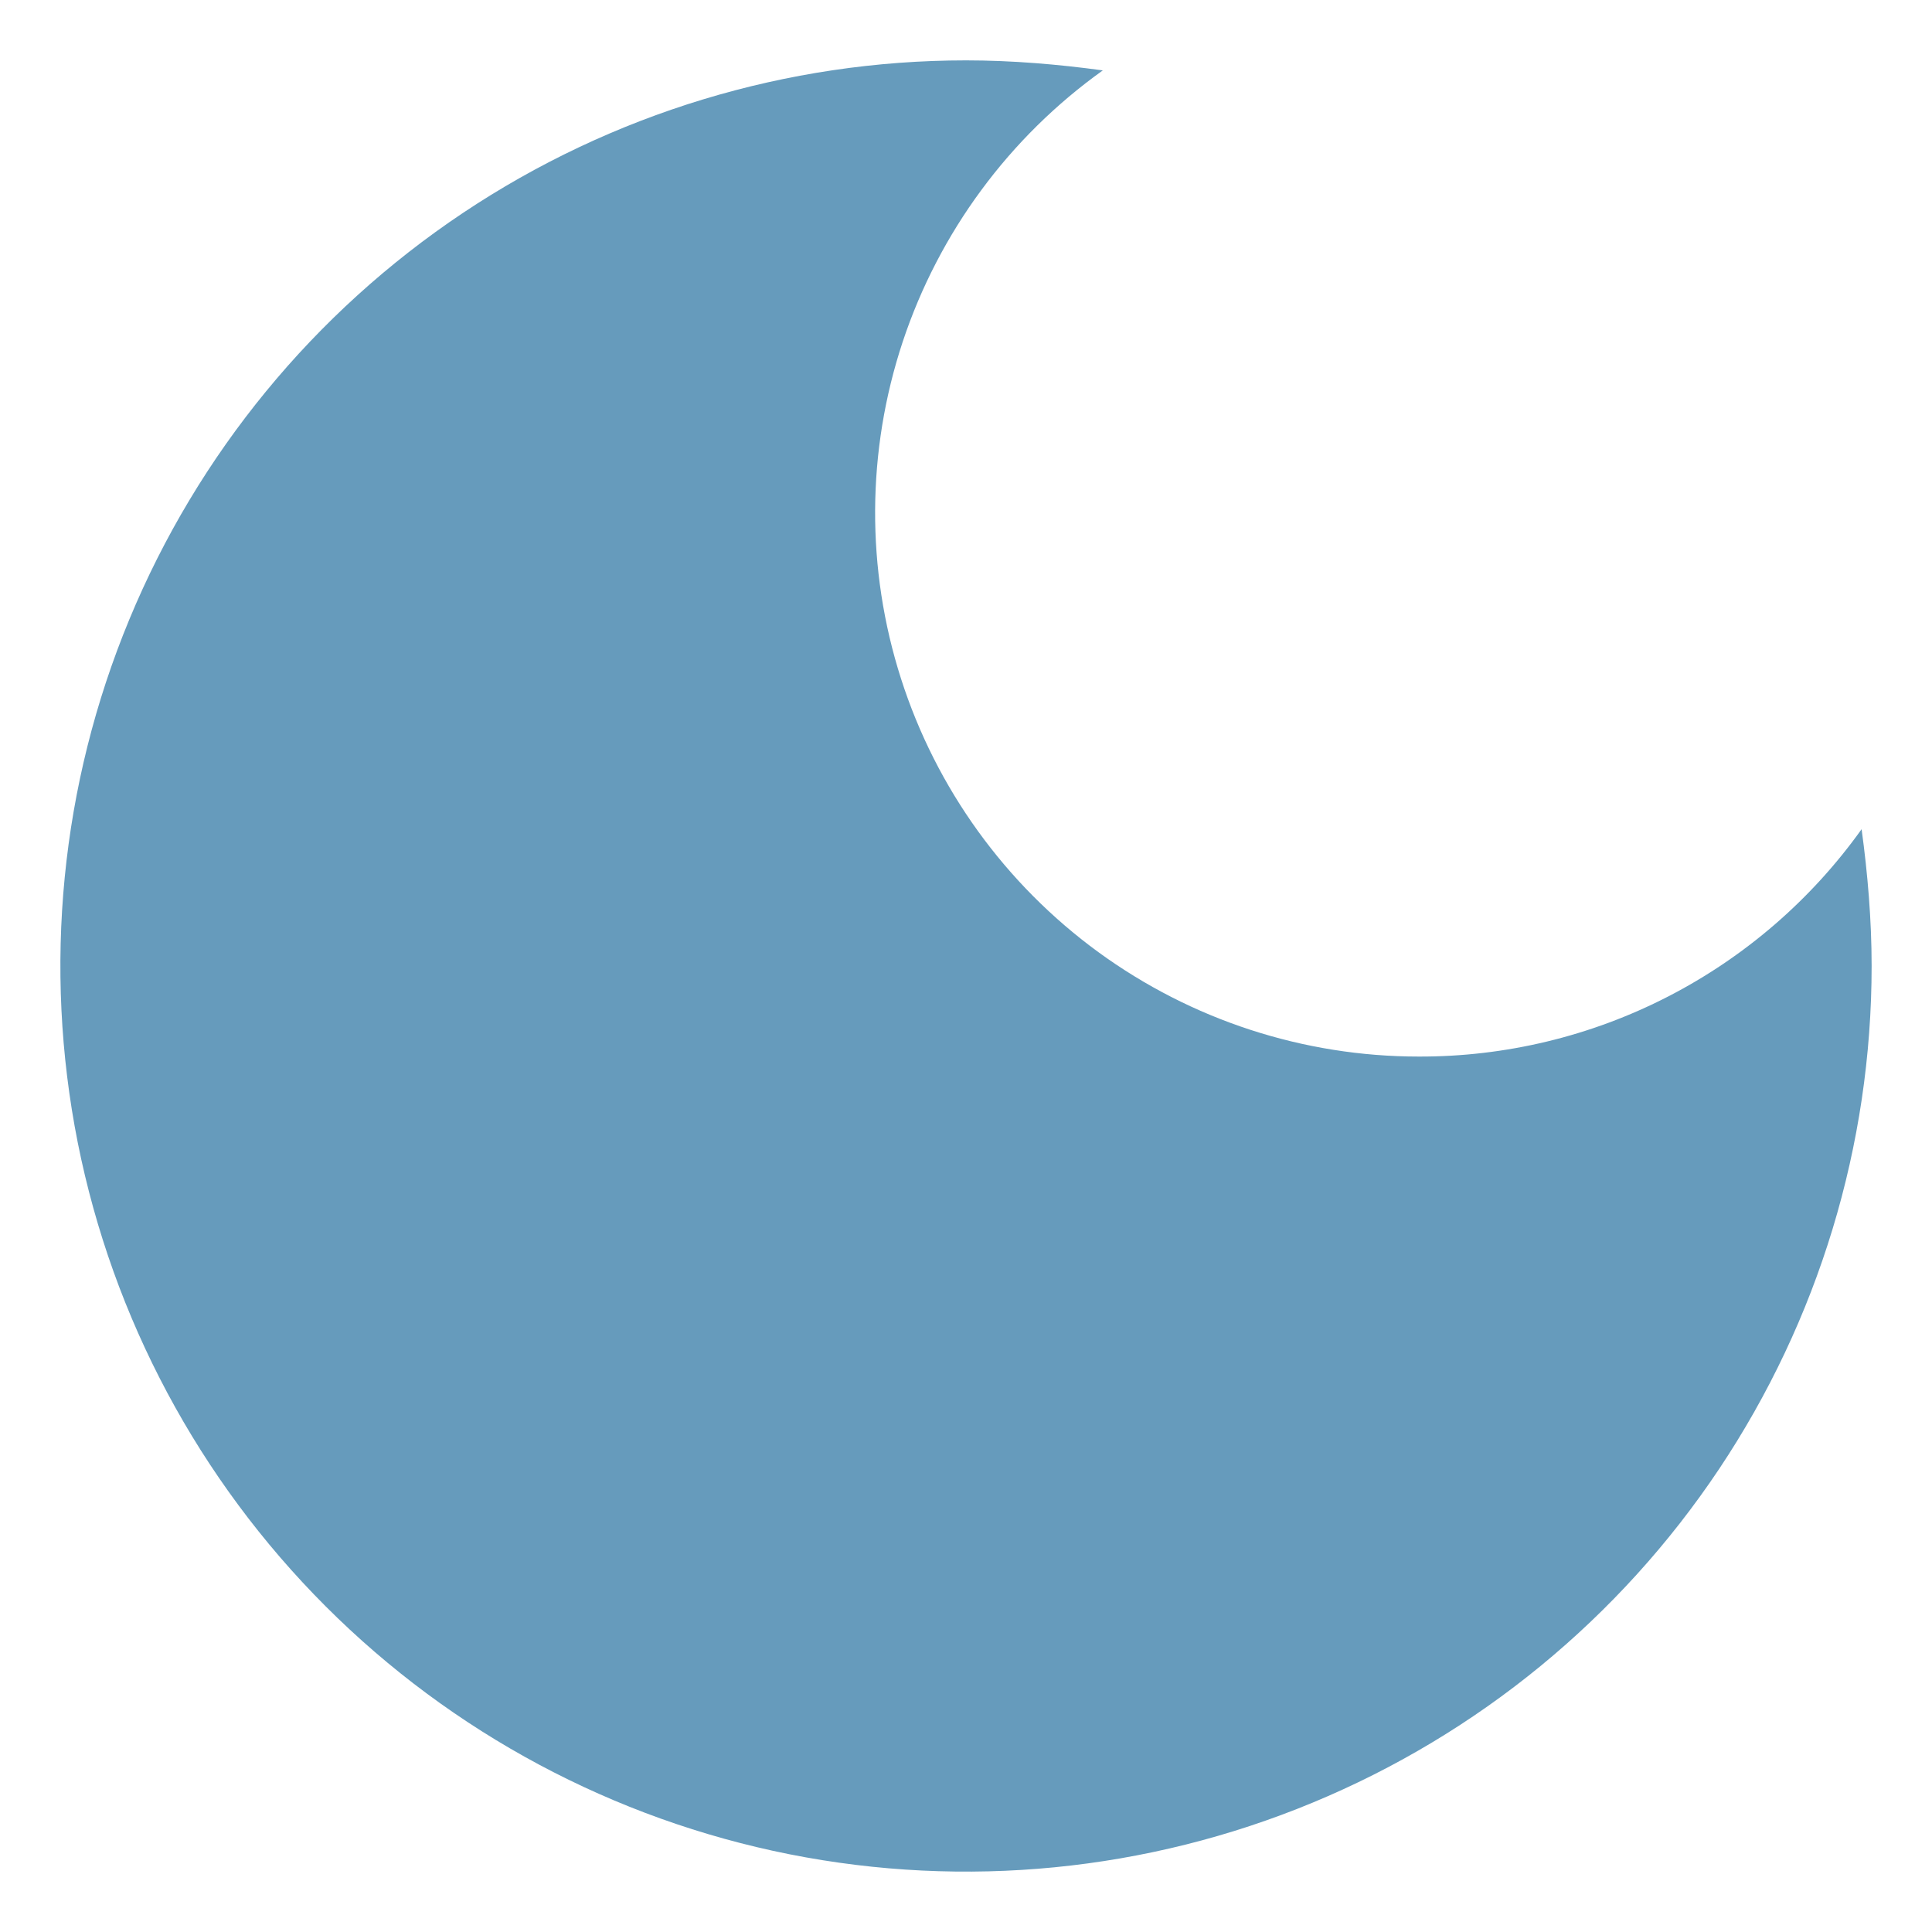 <svg width="16" height="16" viewBox="0 0 16 16" fill="none" xmlns="http://www.w3.org/2000/svg">
<path d="M8 0.5C6.517 0.5 5.067 0.94 3.833 1.764C2.6 2.588 1.639 3.759 1.071 5.13C0.503 6.5 0.355 8.008 0.644 9.463C0.934 10.918 1.648 12.254 2.697 13.303C3.746 14.352 5.082 15.066 6.537 15.356C7.992 15.645 9.5 15.497 10.87 14.929C12.241 14.361 13.412 13.4 14.236 12.167C15.06 10.933 15.5 9.483 15.5 8C15.5 7.617 15.467 7.233 15.417 6.867C15 7.451 14.45 7.926 13.812 8.254C13.174 8.582 12.467 8.752 11.75 8.75C10.796 8.75 9.867 8.447 9.096 7.885C8.325 7.322 7.753 6.53 7.462 5.621C7.171 4.713 7.176 3.735 7.476 2.83C7.777 1.924 8.357 1.138 9.133 0.583C8.767 0.533 8.383 0.5 8 0.5Z" fill="#669BBC"/>
</svg>
